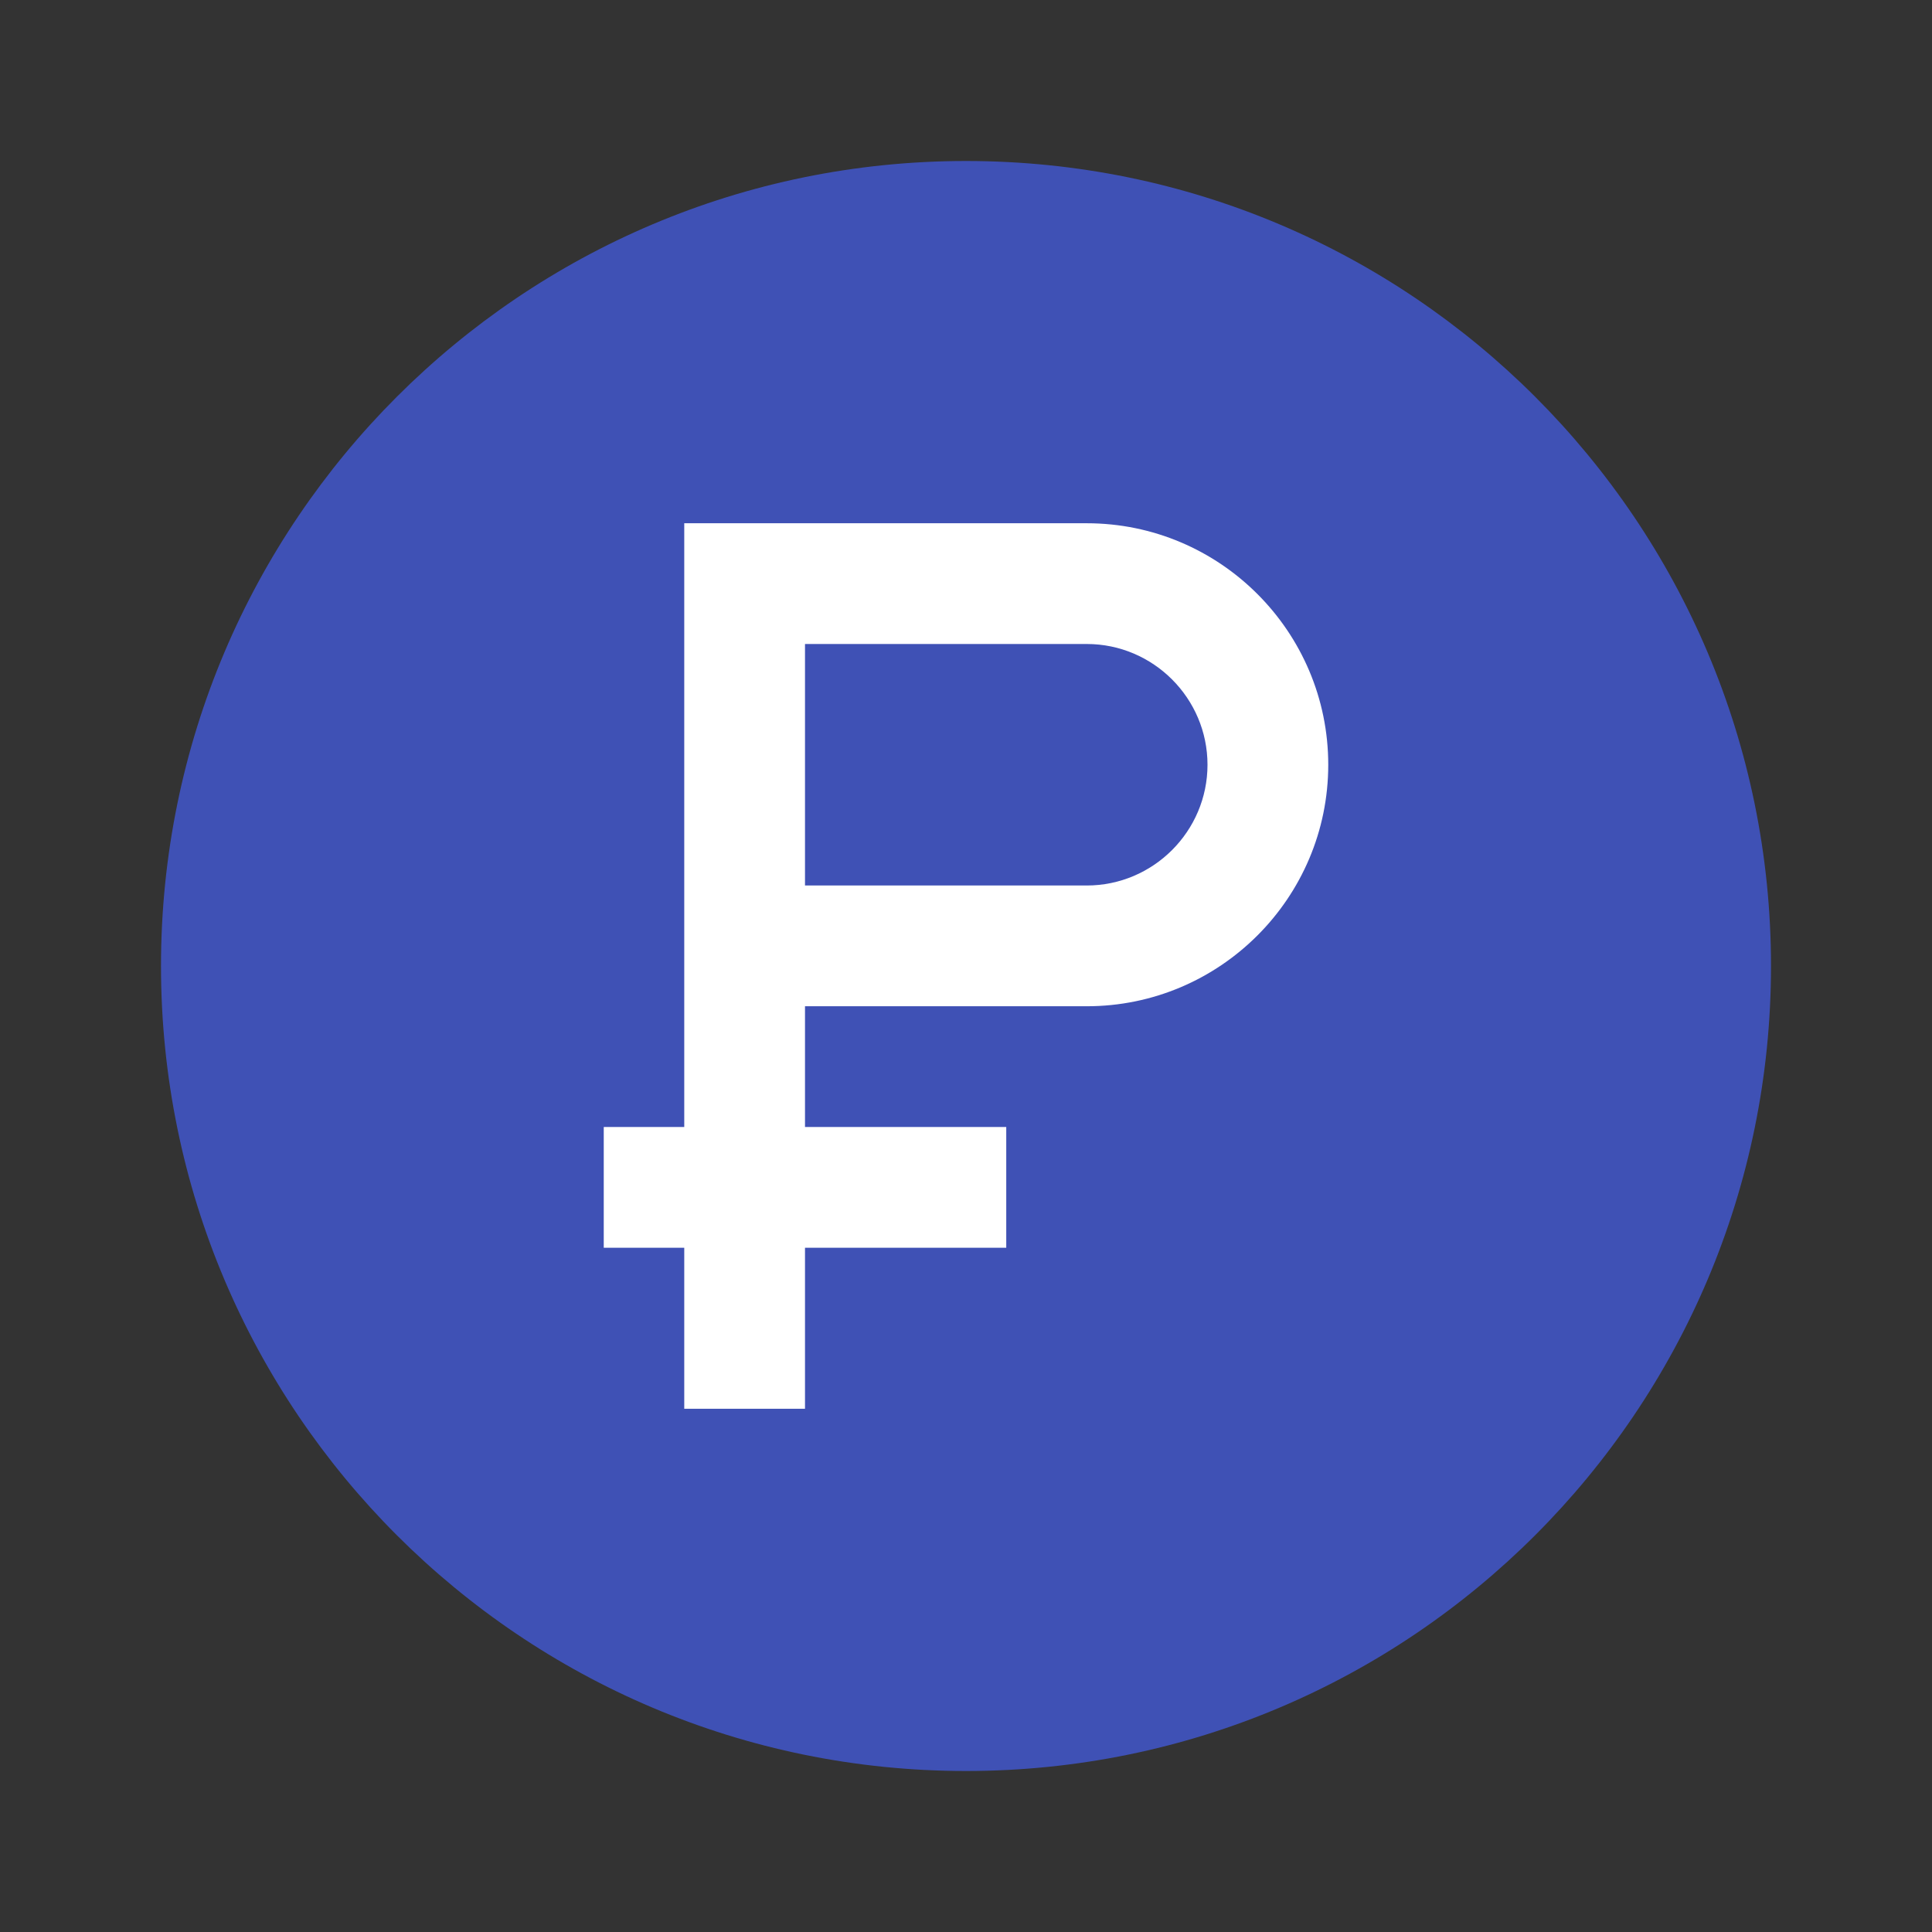 <svg version="1.1" xmlns="http://www.w3.org/2000/svg" xmlns:xlink="http://www.w3.org/1999/xlink" viewBox="0 0 252 252"><rect x="0" y="0" width="252" height="252" fill="#333333" stroke="none"/><g transform=""><g fill="none" fill-rule="nonzero" stroke="none" stroke-width="1" stroke-linecap="butt" stroke-linejoin="miter" stroke-miterlimit="10" stroke-dasharray="" stroke-dashoffset="0" font-family="none" font-weight="none" font-size="none" text-anchor="none" style="mix-blend-mode: normal"><path d="M0,252v-252h252v252z" fill="none"></path><g id="Layer_1"><path d="M231,126c0,57.981 -47.019,105 -105,105c-57.981,0 -105,-47.019 -105,-105c0,-57.981 47.019,-105 105,-105c57.981,0 105,47.019 105,105z" fill="#3f51b5"></path><path d="M105,183.75h-15.75v-115.5h52.5c17.372,0 31.5,14.128 31.5,31.5c0,17.372 -14.128,31.5 -31.5,31.5h-36.75zM105,115.5h36.75c8.673,0 15.75,-7.077 15.75,-15.75c0,-8.673 -7.077,-15.75 -15.75,-15.75h-36.75z" fill="#ffffff"></path><path d="M78.75,147h52.5v15.75h-52.5z" fill="#ffffff"></path></g></g></g></svg>